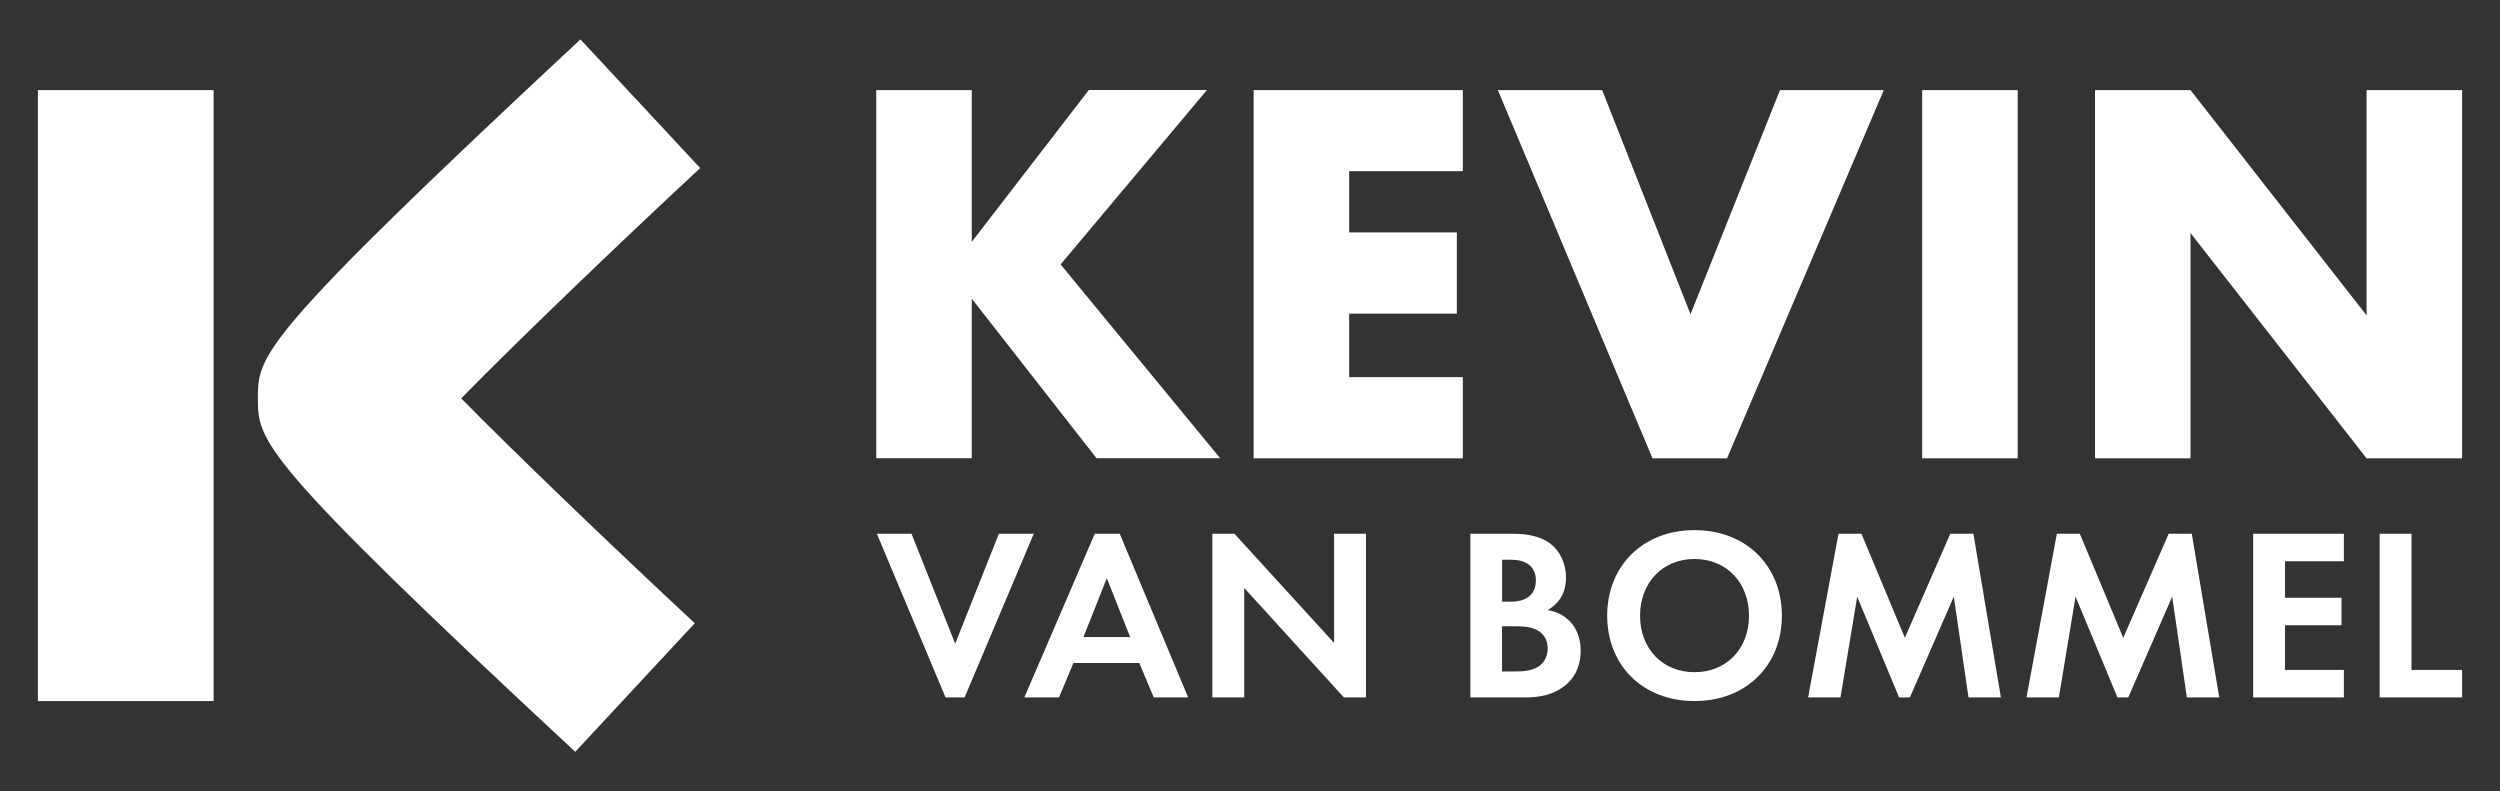<?xml version="1.0" encoding="UTF-8"?>
<svg id="Layer_1" data-name="Layer 1" xmlns="http://www.w3.org/2000/svg" viewBox="0 0 199.2 63.04">
  <rect x="0" y="0" width="199.2" height="63.04" fill="#333333" stroke="none"/>
  <defs>
    <style>
      .cls-1 {
        fill: #fff;
      }
    </style>
  </defs>
  <path class="cls-1" d="M45.83,59.9c-25.28-23.5-25.28-24.77-25.28-28.17s0-4.66,25.7-28.59l9.54,10.25c-6.9,6.42-14.7,13.92-19.04,18.35,4.27,4.35,11.89,11.66,18.61,17.92l-9.53,10.25ZM17.02,55.86H3.02V7.18h14v48.68Z"/>
  <g>
    <path class="cls-1" d="M77.43,19.27l9.33-12.1h9.41l-11.66,13.9,12.71,15.44h-9.85l-9.94-12.71v12.71h-7.61V7.18h7.61v12.1Z"/>
    <path class="cls-1" d="M116.56,13.64h-9.06v4.88h8.58v6.47h-8.58v5.06h9.06v6.47h-16.67V7.18h16.67v6.47Z"/>
    <path class="cls-1" d="M127.66,7.18l7.04,17.86,7.13-17.86h8.27l-12.49,29.34h-5.94l-12.32-29.34h8.31Z"/>
    <path class="cls-1" d="M160.77,7.18v29.34h-7.61V7.18h7.61Z"/>
    <path class="cls-1" d="M166.93,36.51V7.18h7.61l14.03,17.95V7.18h7.61v29.34h-7.61l-14.03-17.95v17.95h-7.61Z"/>
  </g>
  <g>
    <path class="cls-1" d="M72.63,42.53l3.48,8.76,3.48-8.76h2.78l-5.51,13.04h-1.52l-5.47-13.04h2.78Z"/>
    <path class="cls-1" d="M90.79,52.83h-5.26l-1.15,2.74h-2.76l5.61-13.04h1.99l5.45,13.04h-2.74l-1.15-2.74ZM90.05,50.76l-1.86-4.69-1.86,4.69h3.71Z"/>
    <path class="cls-1" d="M96.6,55.57v-13.04h1.76l7.94,8.7v-8.7h2.54v13.04h-1.76l-7.94-8.72v8.72h-2.54Z"/>
    <path class="cls-1" d="M120.38,42.53c.72,0,2.13,0,3.19.82.76.59,1.21,1.6,1.21,2.7,0,1.68-1.11,2.36-1.47,2.56.86.14,1.37.51,1.7.82.78.74.94,1.76.94,2.44,0,.76-.21,1.84-1.11,2.64-.98.86-2.17,1.06-3.3,1.06h-4.38v-13.04h3.22ZM119.69,47.94h.72c.39,0,1.97-.04,1.97-1.7,0-1.19-.92-1.64-1.95-1.64h-.74v3.34ZM119.69,53.5h1.09c.47,0,1.17-.02,1.74-.35.63-.37.8-1,.8-1.51,0-.41-.14-1.11-.96-1.49-.55-.25-1.19-.25-1.74-.25h-.94v3.6Z"/>
    <path class="cls-1" d="M141.98,49.06c0,3.97-2.85,6.8-6.96,6.8s-6.96-2.83-6.96-6.8,2.85-6.82,6.96-6.82,6.96,2.85,6.96,6.82ZM139.36,49.06c0-2.64-1.8-4.52-4.34-4.52s-4.34,1.88-4.34,4.52,1.8,4.5,4.34,4.5,4.34-1.86,4.34-4.5Z"/>
    <path class="cls-1" d="M146.48,42.53h1.84l3.46,8.29,3.62-8.29h1.84l2.19,13.04h-2.58l-1.17-8.03-3.5,8.03h-.86l-3.34-8.03-1.33,8.03h-2.58l2.42-13.04Z"/>
    <path class="cls-1" d="M163.88,42.53h1.84l3.46,8.29,3.62-8.29h1.84l2.19,13.04h-2.58l-1.17-8.03-3.5,8.03h-.86l-3.34-8.03-1.33,8.03h-2.58l2.42-13.04Z"/>
    <path class="cls-1" d="M186.76,44.72h-4.69v2.91h4.5v2.19h-4.5v3.56h4.69v2.19h-7.23v-13.04h7.23v2.19Z"/>
    <path class="cls-1" d="M192.15,42.53v10.85h4.03v2.19h-6.57v-13.04h2.54Z"/>
  </g>
</svg>